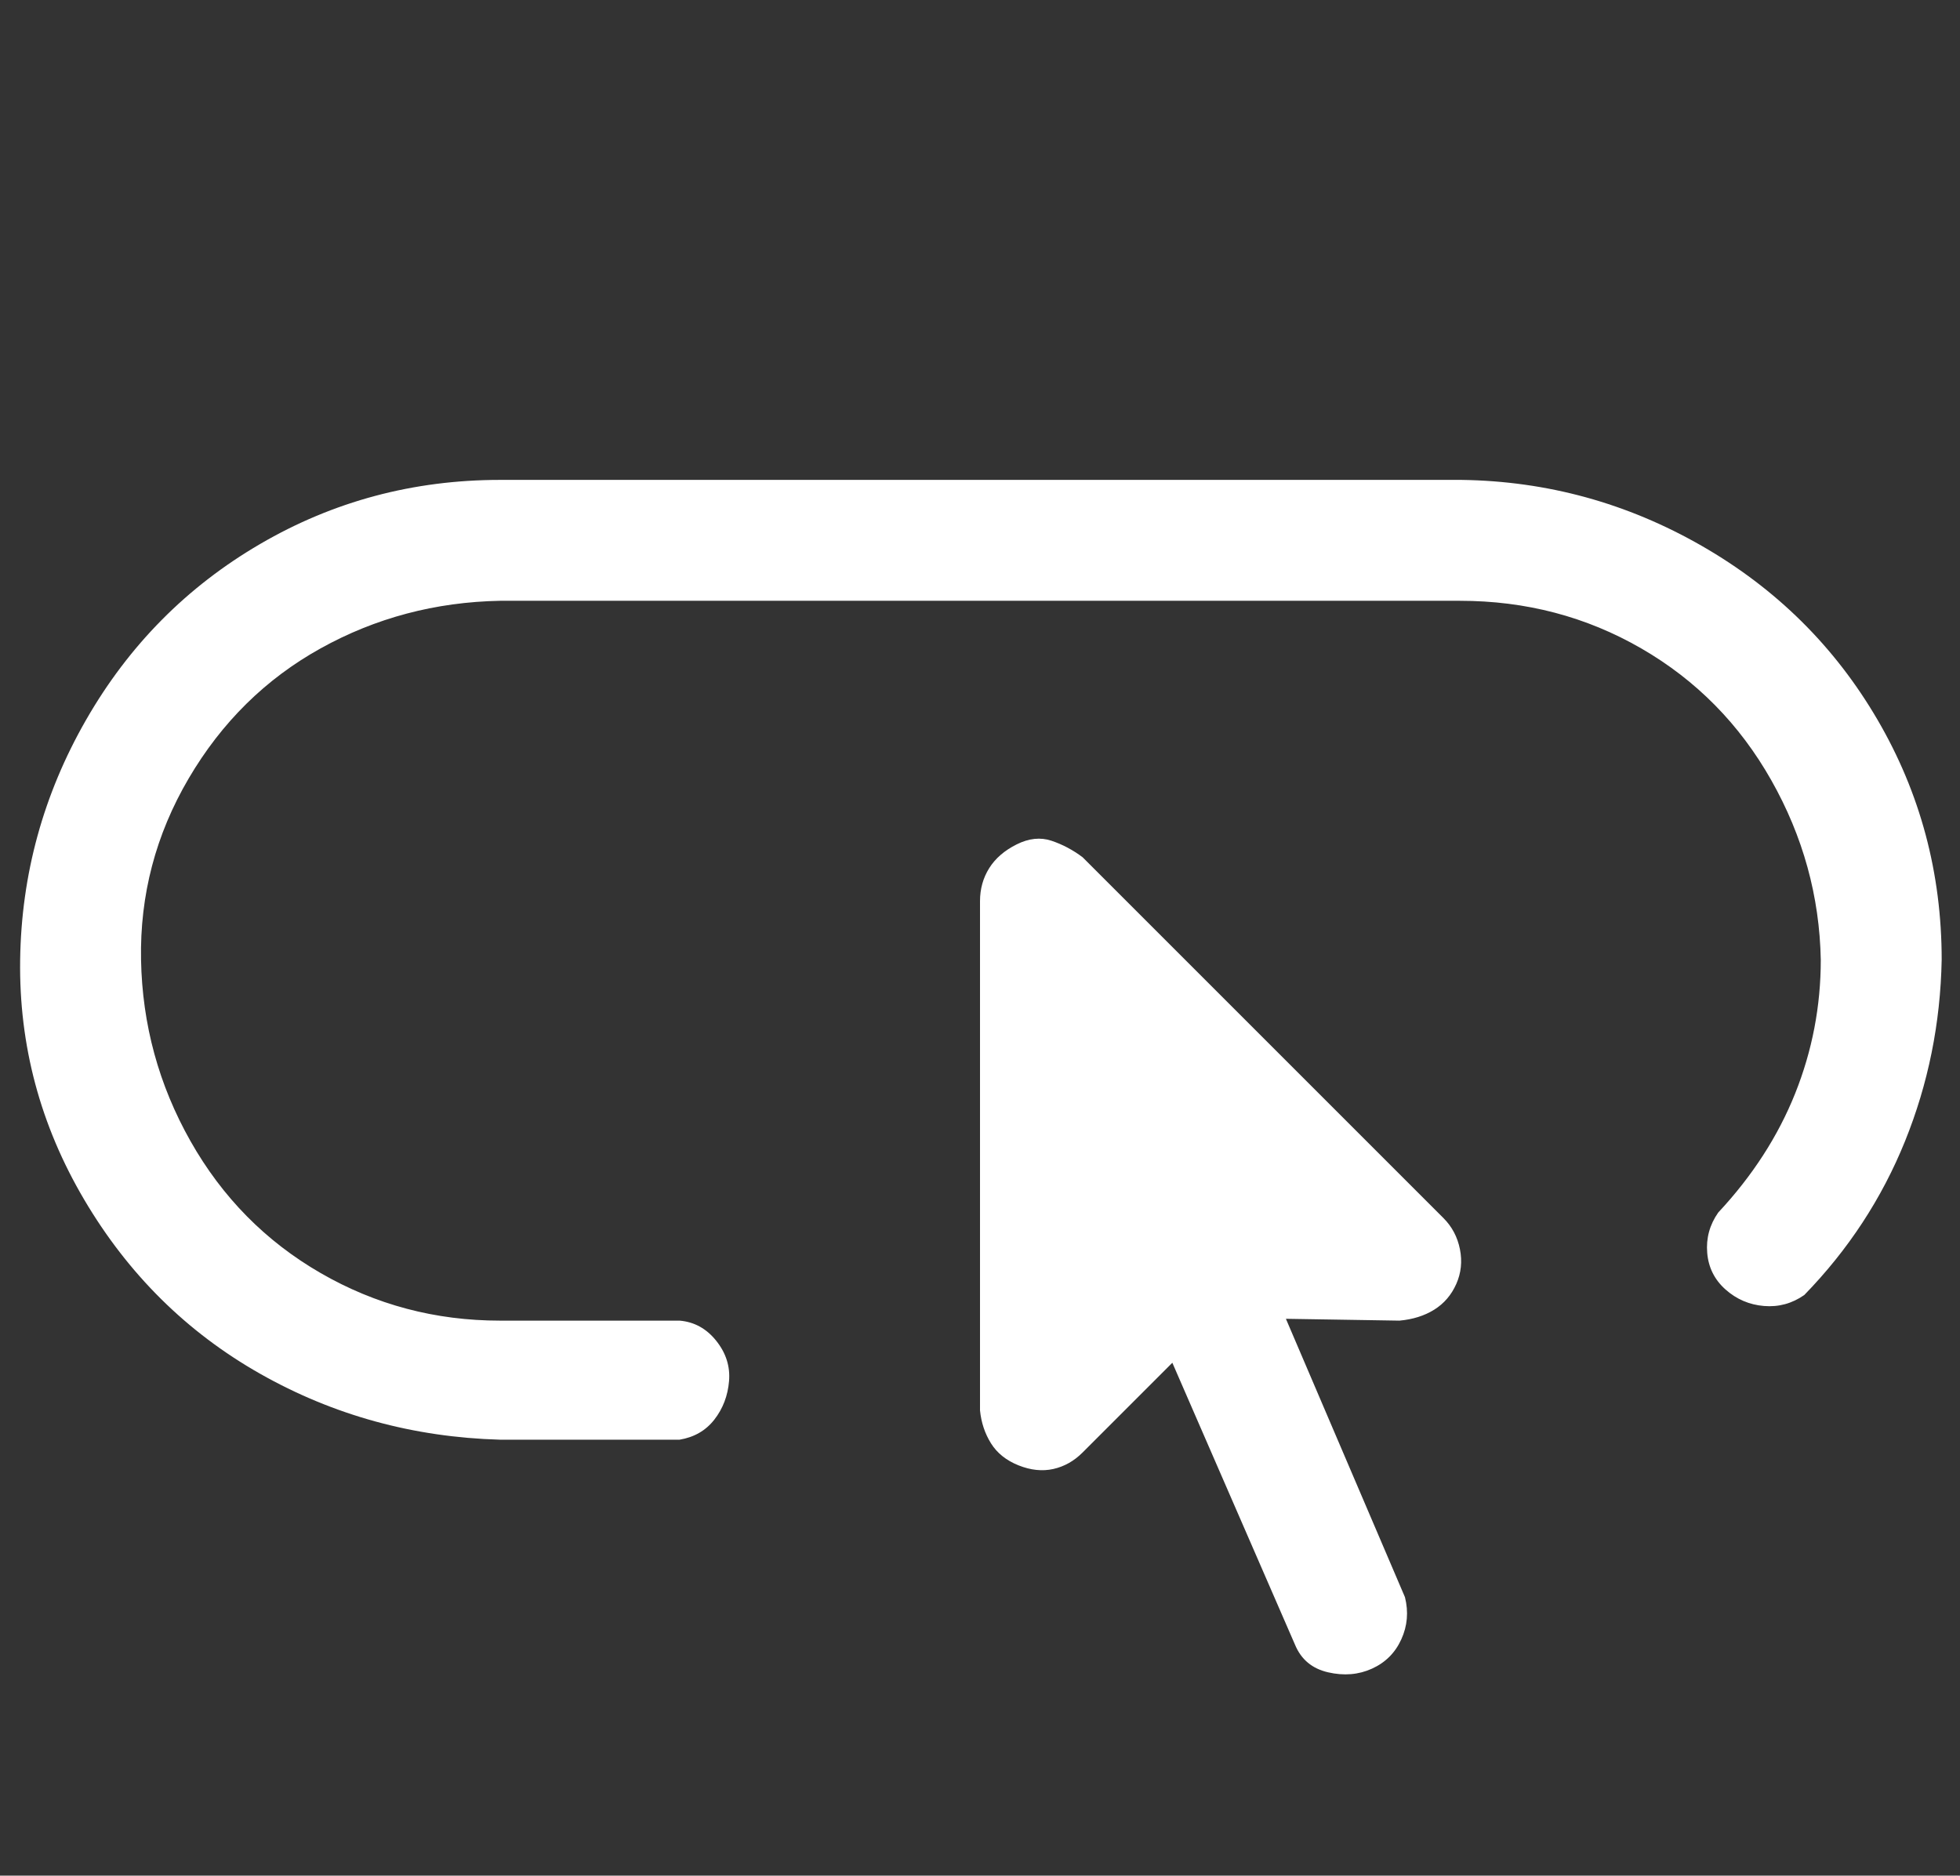 <?xml version="1.0" standalone="no"?>
<!DOCTYPE svg PUBLIC "-//W3C//DTD SVG 1.1//EN" "http://www.w3.org/Graphics/SVG/1.1/DTD/svg11.dtd" >
<svg xmlns="http://www.w3.org/2000/svg" xmlns:xlink="http://www.w3.org/1999/xlink" version="1.1" viewBox="-11 0 1070 1024">
   <rect x="-11" y="0" width="1070" height="1024" fill="#333333" stroke="none"/>
   <path fill="#ffffff"
d="M777 665q7 7 9 17t-2 19t-12 14t-19 6l-62 -1l65 152q3 12 -2 23t-16 16t-24 2t-18 -15l-67 -154l-49 49q-7 7 -16 9t-19 -2t-15 -12t-6 -18v-278q0 -10 5 -18t15 -13t19 -2t17 9zM786 262h-524q-71 0 -131 35t-95 96t-36 131t35 131t96 95t131 36h98q12 -2 19 -11t8 -21
t-7 -22t-20 -11h-98q-53 0 -98 -26t-71 -72t-27 -99t26 -99t72 -71t98 -26h524q54 0 99 26t71 72t27 98q0 38 -14 73t-42 65q-7 10 -6 22t10 20t21 9t22 -6q36 -37 55 -84t20 -99q0 -71 -35 -131t-96 -95t-131 -36h-1z" />
</svg>
